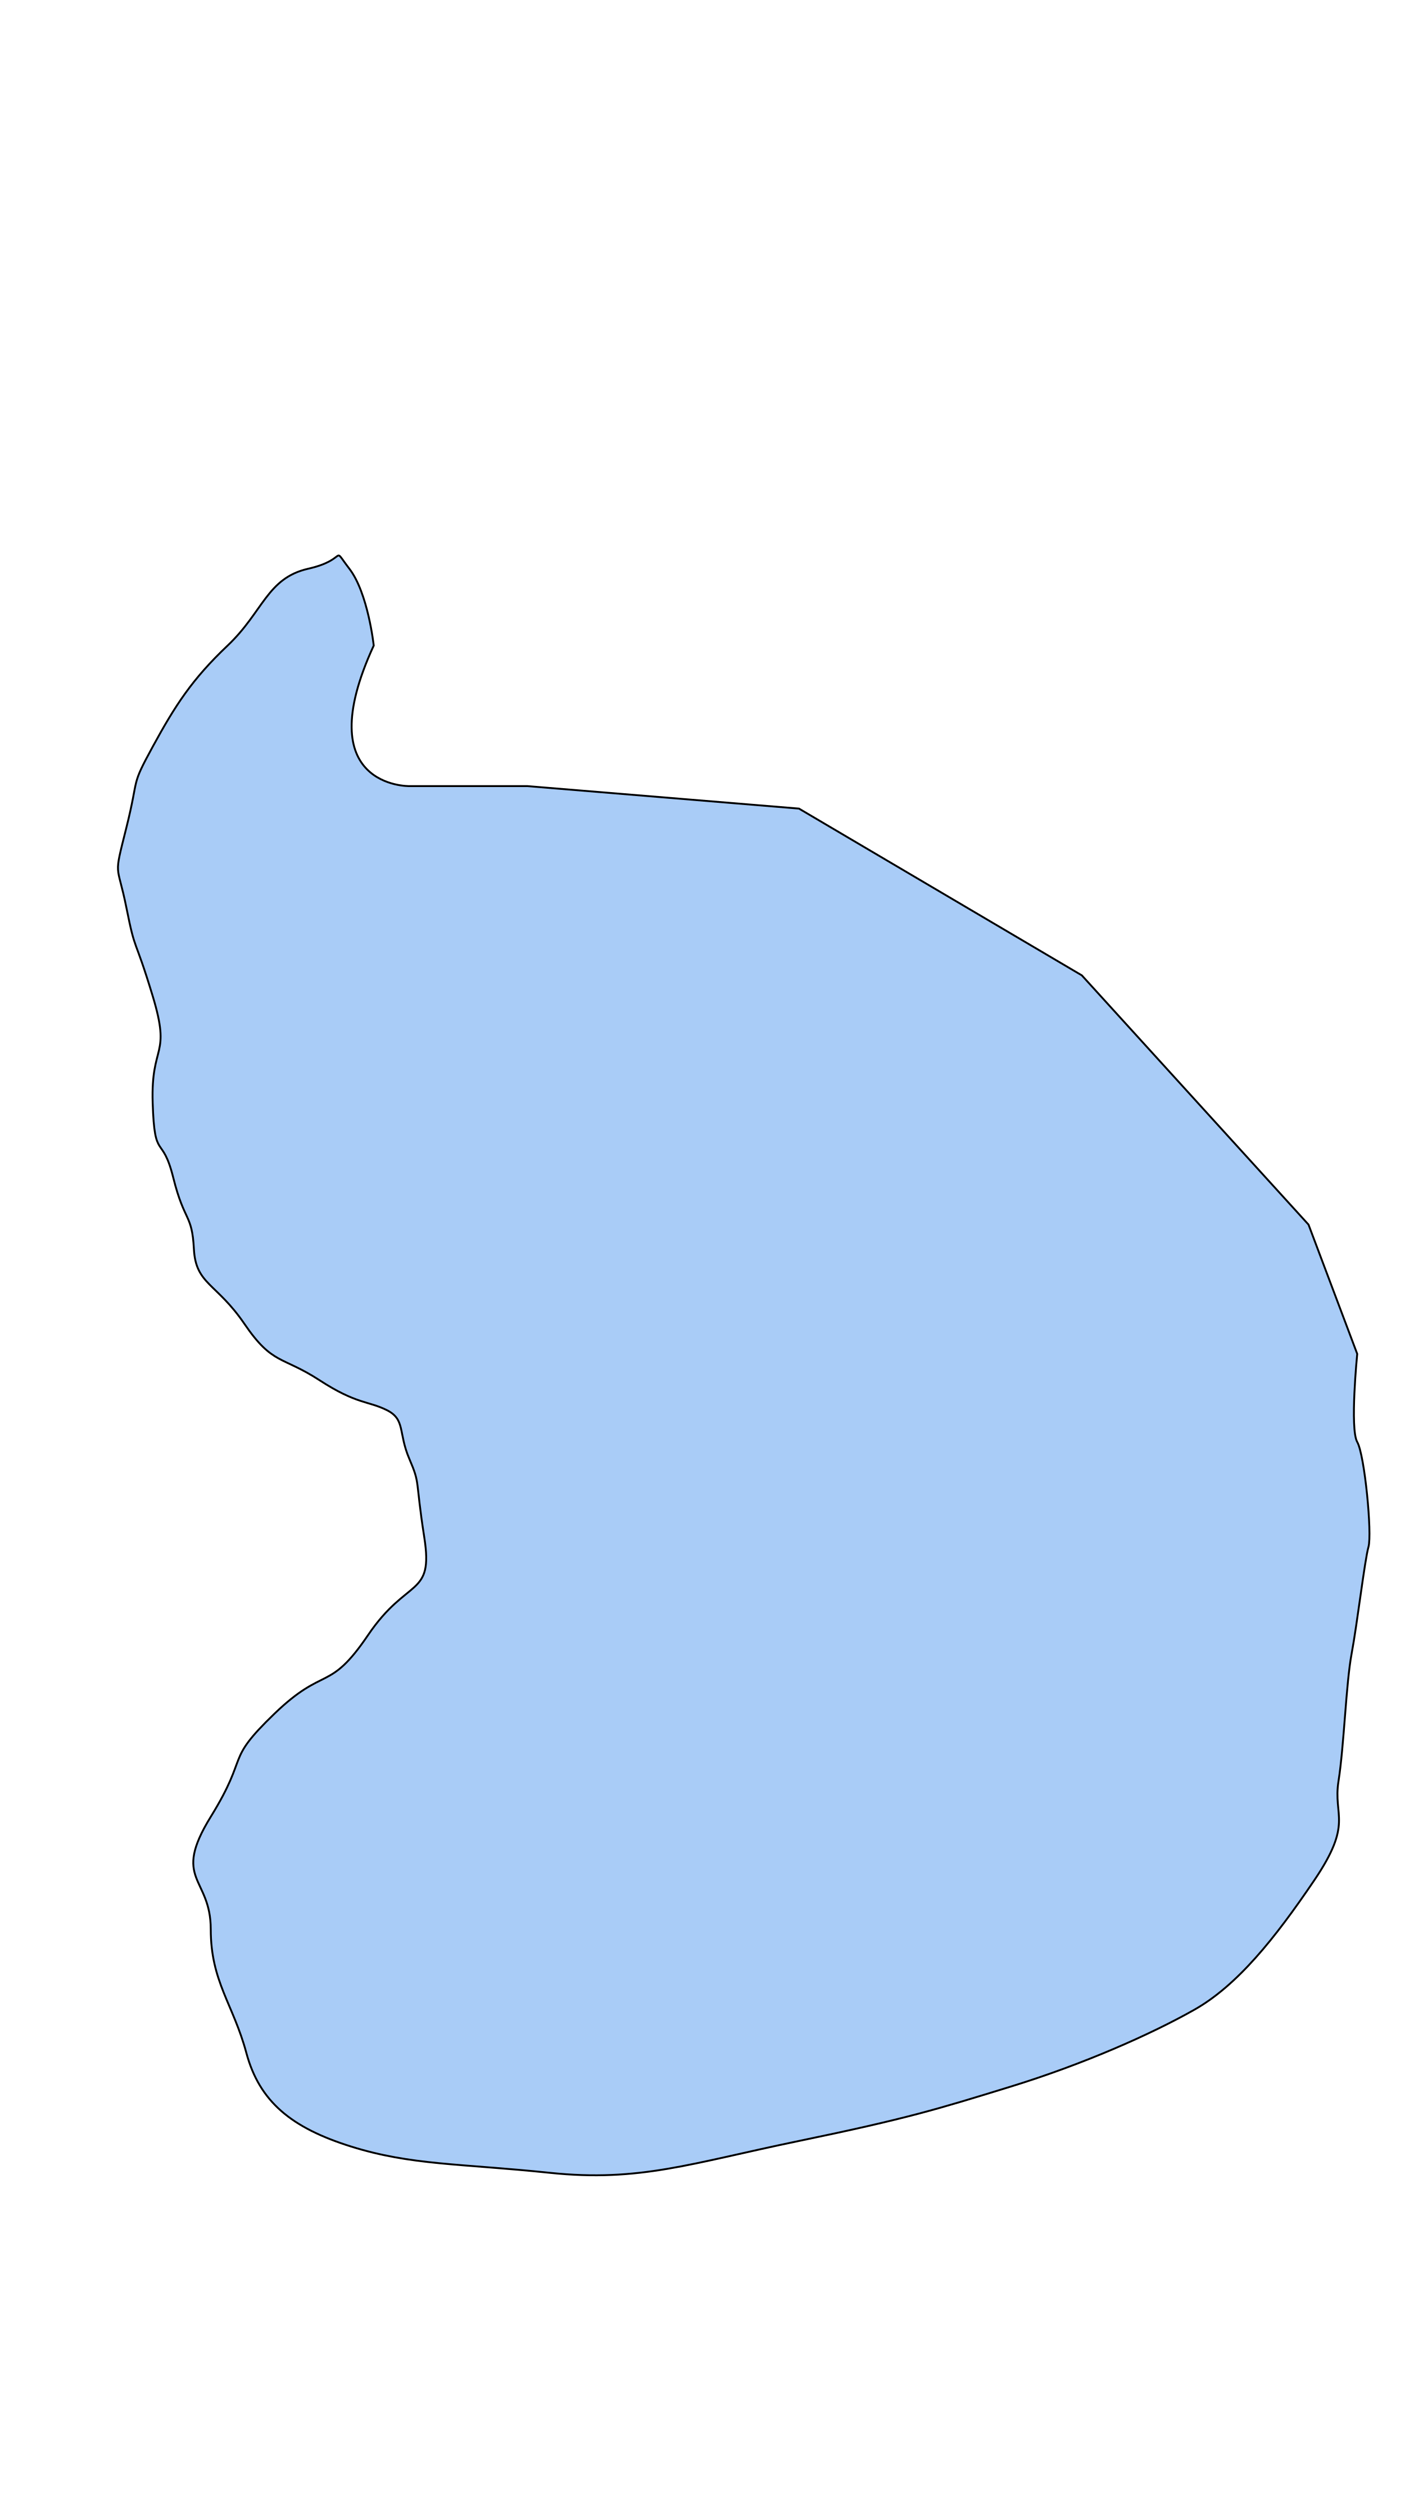 <?xml version="1.0" encoding="utf-8"?>
<!-- Generator: Adobe Illustrator 22.0.1, SVG Export Plug-In . SVG Version: 6.00 Build 0)  -->
<svg version="1.1" id="Слой_1" xmlns="http://www.w3.org/2000/svg" xmlns:xlink="http://www.w3.org/1999/xlink" x="0px" y="0px"
	 viewBox="0 0 750 1334" style="enable-background:new 0 0 750 1334;" xml:space="preserve">
<style type="text/css">
	.st0{fill:#A9CCF7;stroke:#000000;stroke-miterlimit:10;}
</style>
<path class="st0" d="M199.5,344.5c-35,76,19,75,19,75h63l145,12l151,89l121,133l26,69c0,0-4,40,0,47s8,49,6,56s-6,41-9,57
	s-4,49-7,68s8,22-13,53s-41,56-64,69s-59,29-98,41s-55,17-113,29s-85,22-133,17s-74-4-106-14s-49-24-56-50s-19-38-19-66s-21-26,0-60
	s7-29,34-55s29-11,50-42s35-20,30-52s-2-28-8-42s-2-21-12-26s-16-3-36-16s-25-8-40-30s-26-21-27-40s-5-14-11-38s-10-8-11-40
	s10-24,0-57s-9-22-14-47s-7-15,0-43s2-21,14-43s21-36,40-54s21-36,43-41s12-13,22,0S199.5,344.5,199.5,344.5z"/>
</svg>
